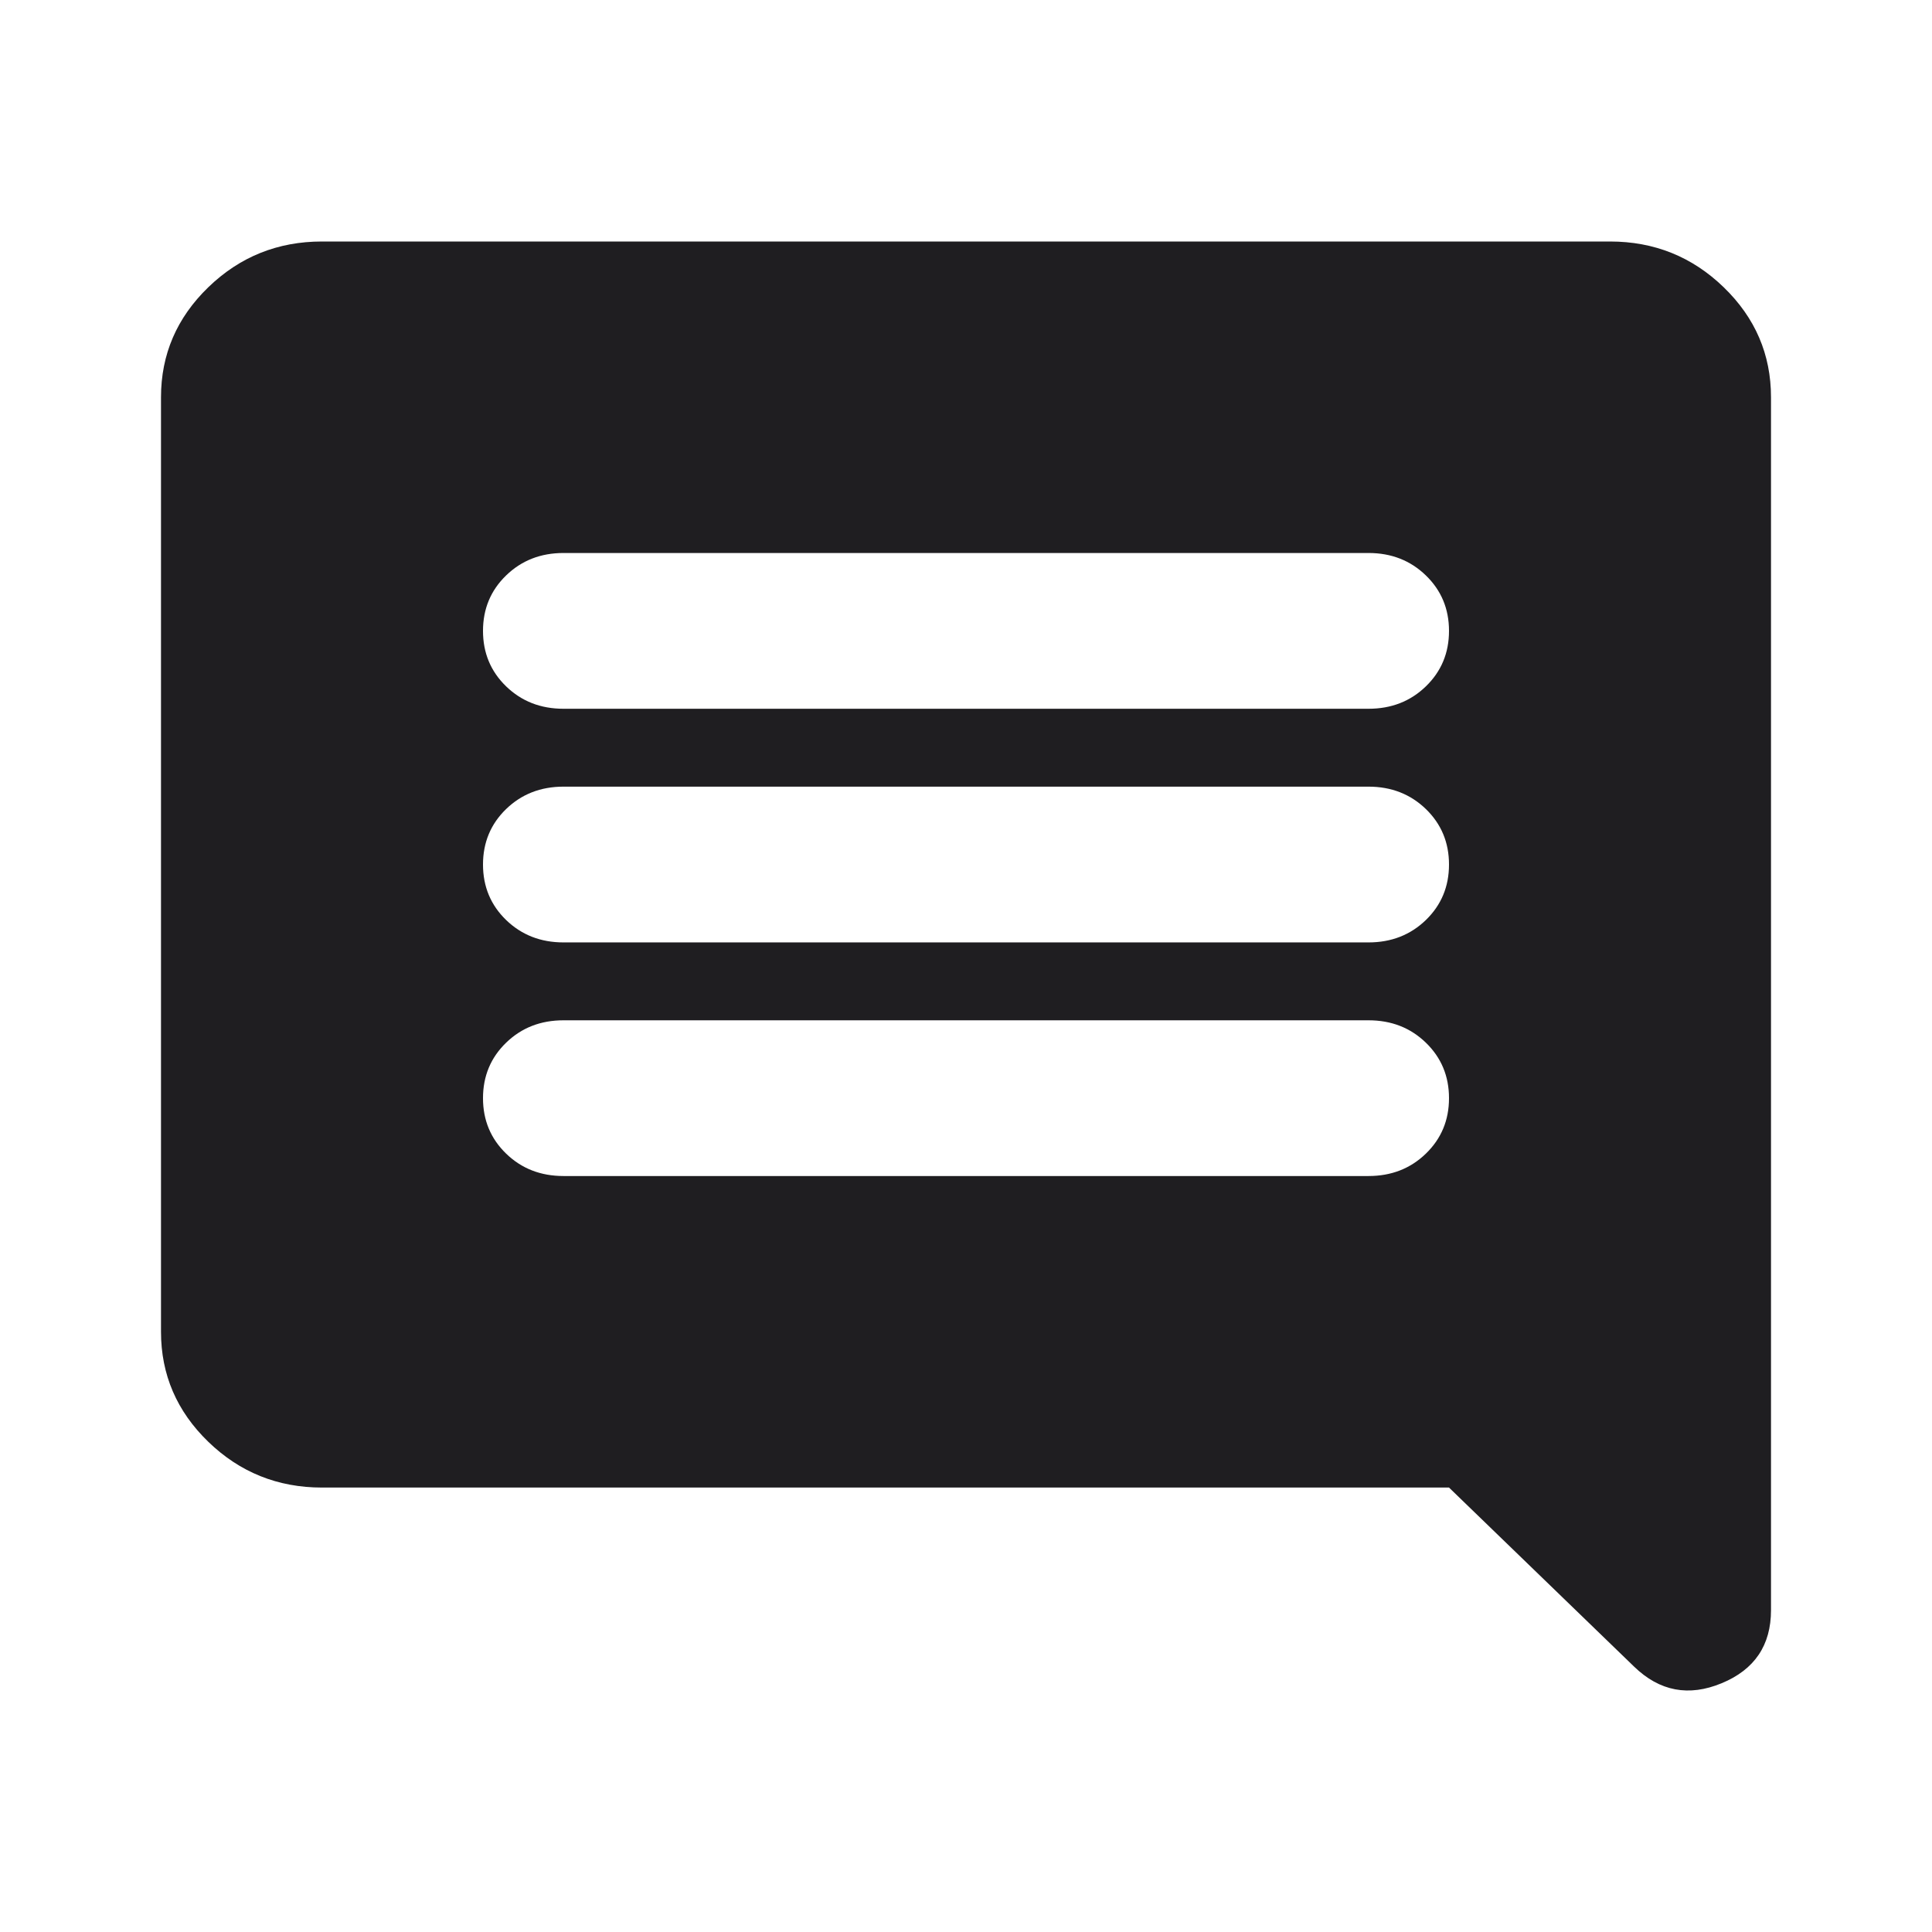 <svg width="48" height="48" viewBox="0 0 48 48" fill="none" xmlns="http://www.w3.org/2000/svg">
<path d="M14 29.218H34C34.567 29.218 35.042 29.033 35.425 28.662C35.808 28.291 36 27.832 36 27.284C36 26.735 35.808 26.276 35.425 25.905C35.042 25.534 34.567 25.349 34 25.349H14C13.433 25.349 12.958 25.534 12.575 25.905C12.192 26.276 12 26.735 12 27.284C12 27.832 12.192 28.291 12.575 28.662C12.958 29.033 13.433 29.218 14 29.218ZM14 23.414H34C34.567 23.414 35.042 23.228 35.425 22.858C35.808 22.487 36 22.027 36 21.479C36 20.931 35.808 20.471 35.425 20.1C35.042 19.73 34.567 19.544 34 19.544H14C13.433 19.544 12.958 19.73 12.575 20.1C12.192 20.471 12 20.931 12 21.479C12 22.027 12.192 22.487 12.575 22.858C12.958 23.228 13.433 23.414 14 23.414ZM14 17.609H34C34.567 17.609 35.042 17.424 35.425 17.053C35.808 16.682 36 16.223 36 15.674C36 15.126 35.808 14.667 35.425 14.296C35.042 13.925 34.567 13.739 34 13.739H14C13.433 13.739 12.958 13.925 12.575 14.296C12.192 14.667 12 15.126 12 15.674C12 16.223 12.192 16.682 12.575 17.053C12.958 17.424 13.433 17.609 14 17.609ZM8 36.958C6.9 36.958 5.958 36.579 5.175 35.821C4.392 35.063 4 34.152 4 33.088V9.87C4 8.806 4.392 7.895 5.175 7.137C5.958 6.379 6.9 6 8 6H40C41.1 6 42.042 6.379 42.825 7.137C43.608 7.895 44 8.806 44 9.87V40.005C44 40.876 43.592 41.481 42.775 41.819C41.958 42.158 41.233 42.021 40.6 41.408L36 36.958H8Z" fill="#1F1E21"/>
</svg>
